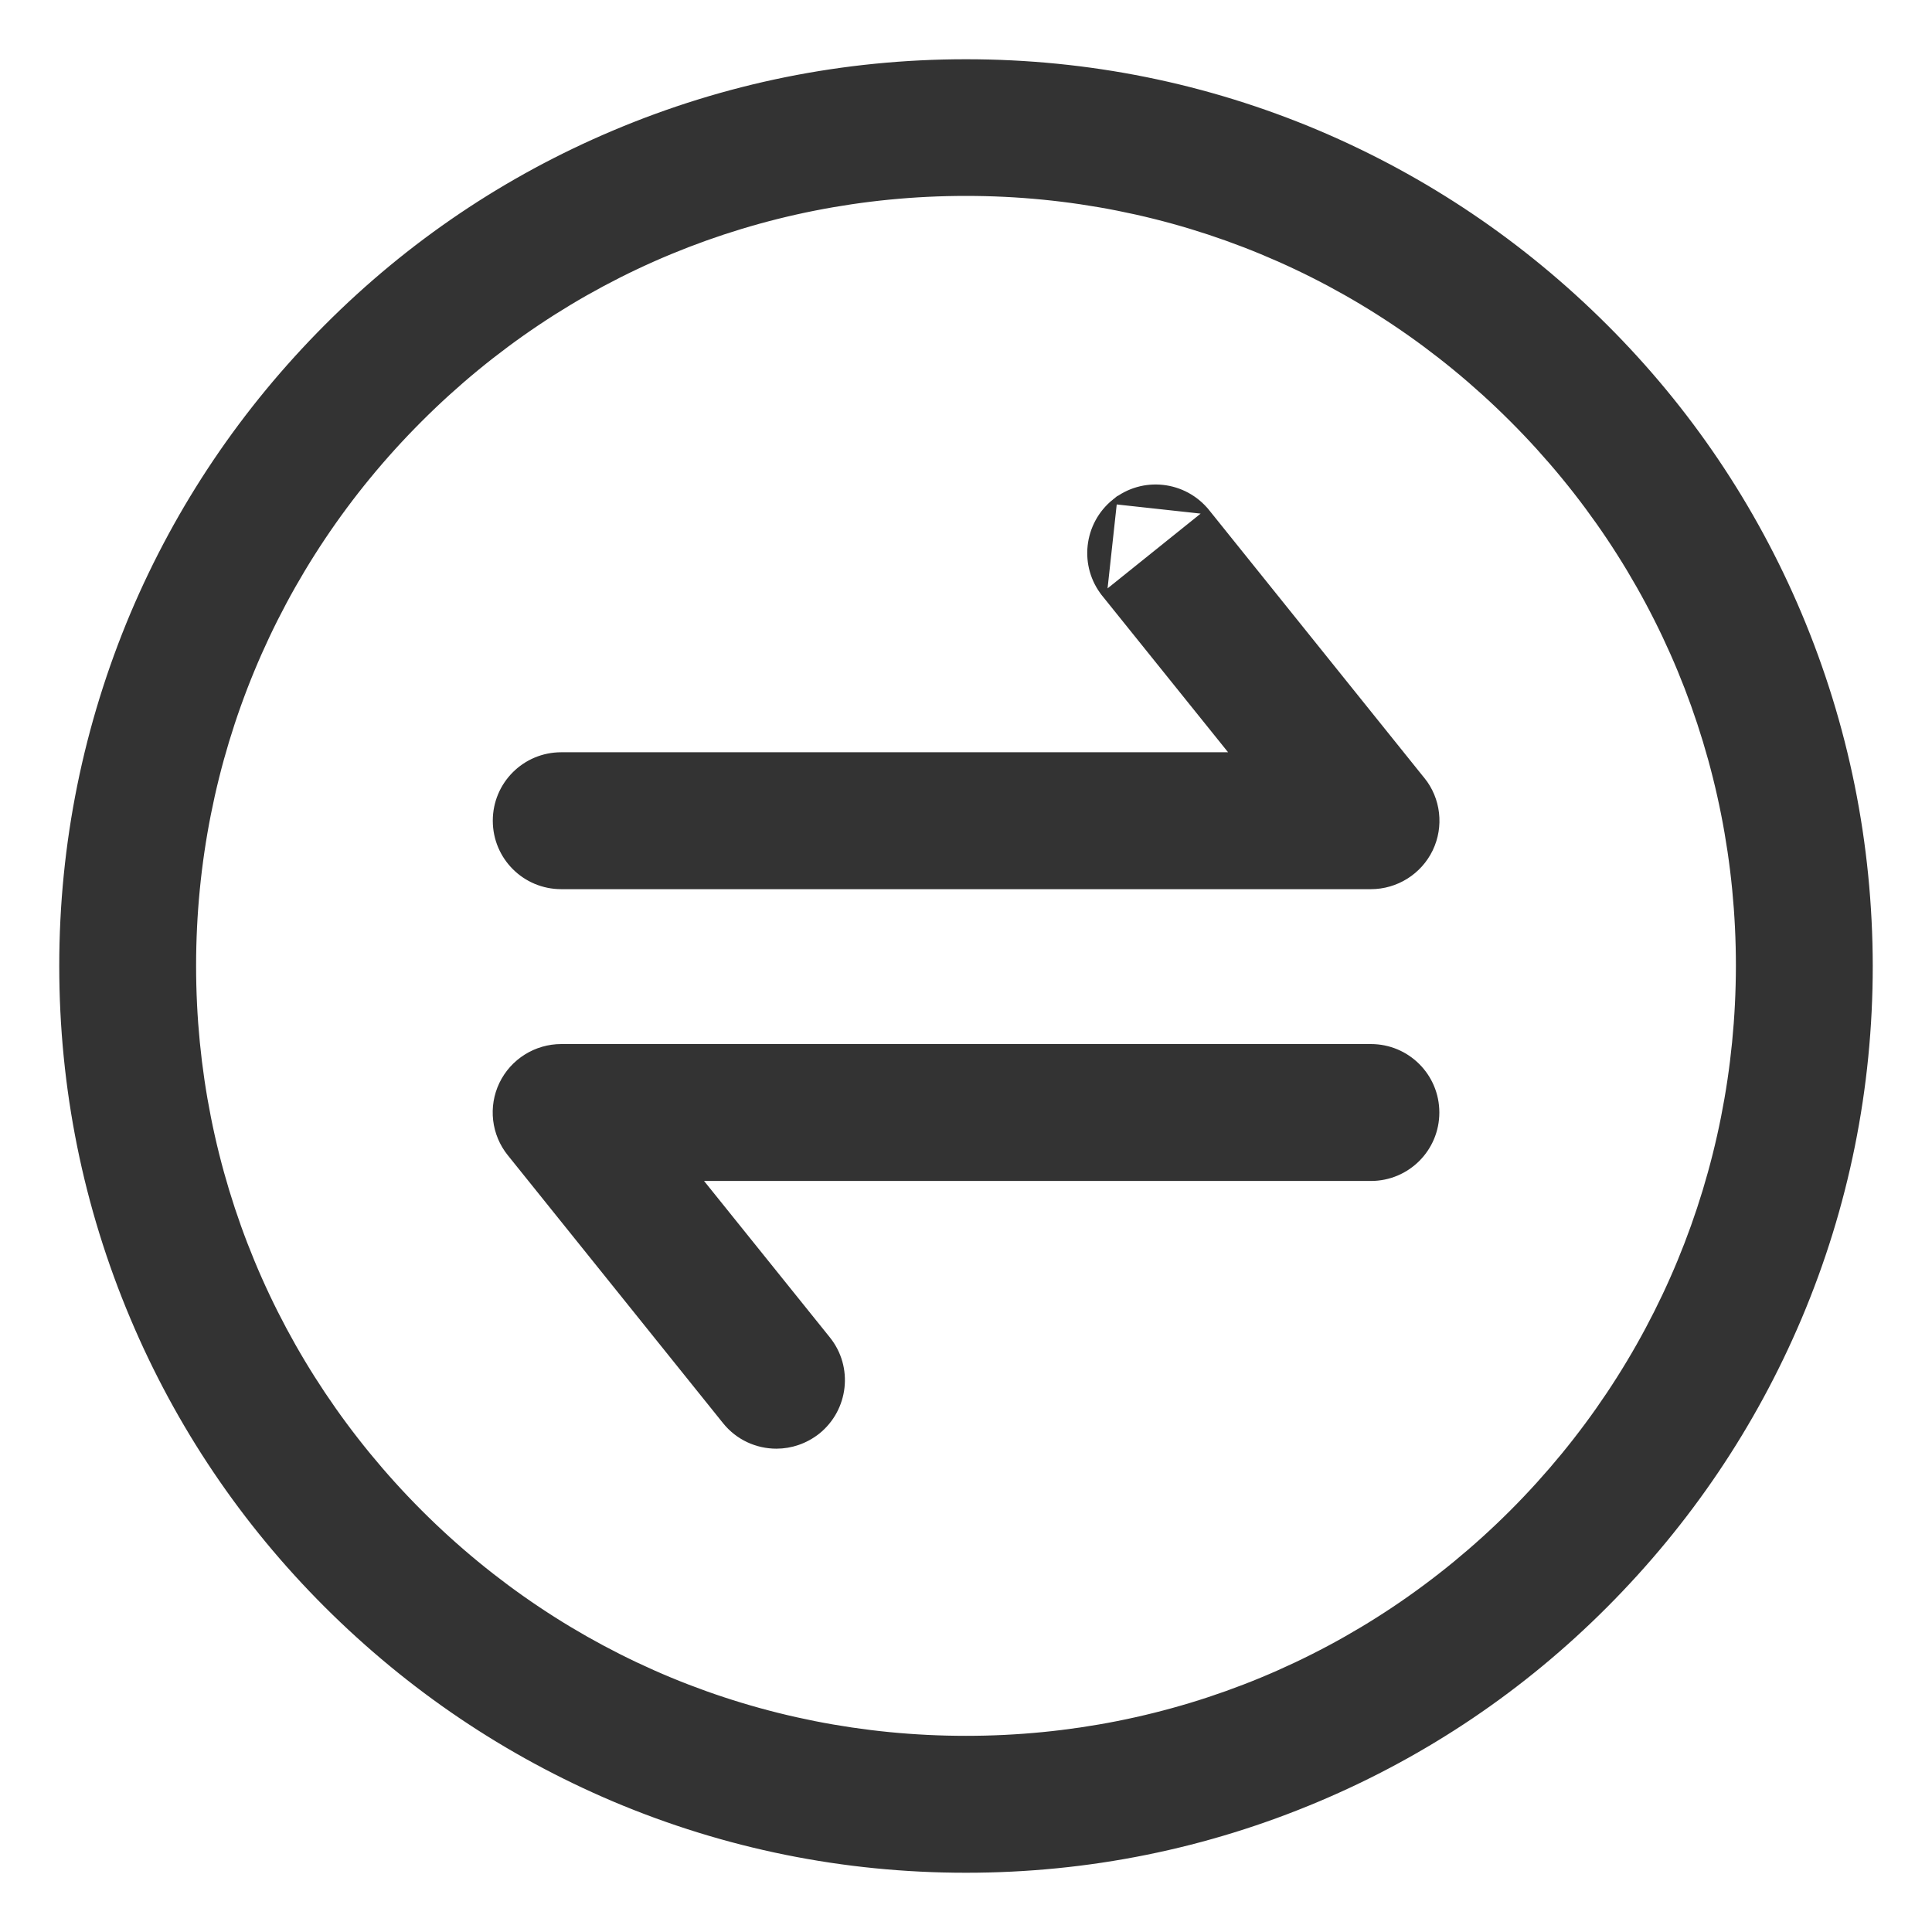 <svg width="30" height="30" viewBox="0 0 30 30" fill="none" xmlns="http://www.w3.org/2000/svg">
<path d="M27.936 9.535L27.936 9.535C27.23 7.863 26.218 6.361 24.927 5.073C23.636 3.785 22.138 2.774 20.466 2.064L20.466 2.064C18.732 1.331 16.895 0.96 15 0.96C13.105 0.96 11.268 1.331 9.534 2.064C7.862 2.77 6.36 3.782 5.073 5.073C3.785 6.364 2.773 7.862 2.064 9.535L2.064 9.535C1.335 11.266 0.96 13.103 0.96 14.998C0.96 16.894 1.331 18.73 2.064 20.465C2.77 22.137 3.782 23.639 5.073 24.927C6.364 26.215 7.862 27.226 9.534 27.936L9.534 27.936C11.268 28.669 13.105 29.04 15 29.04C16.895 29.04 18.732 28.669 20.466 27.936C22.138 27.23 23.64 26.218 24.927 24.927C26.215 23.636 27.227 22.137 27.936 20.465L27.936 20.465C28.669 18.734 29.04 16.894 29.04 14.998V14.998C29.037 13.103 28.666 11.266 27.936 9.535ZM23.482 23.481C21.216 25.747 18.203 26.994 15 26.994C11.797 26.994 8.784 25.747 6.518 23.481C4.256 21.215 3.005 18.201 3.005 14.998C3.005 11.795 4.252 8.782 6.518 6.516C8.784 4.25 11.794 3.002 15 3.002C18.203 3.002 21.216 4.25 23.482 6.516C25.747 8.782 26.995 11.792 26.995 14.998C26.991 18.201 25.744 21.215 23.482 23.481Z" fill="#333333" stroke="#333333" stroke-width="0.08"/>
<path d="M18.744 7.946L18.744 7.946L22.084 12.103C22.084 12.103 22.084 12.103 22.085 12.103C22.334 12.41 22.381 12.833 22.211 13.187C22.04 13.542 21.679 13.767 21.287 13.767H8.715C8.149 13.767 7.692 13.31 7.692 12.744C7.692 12.178 8.149 11.721 8.715 11.721H19.153L17.148 9.228L18.744 7.946ZM18.744 7.946C18.389 7.506 17.745 7.434 17.305 7.789M18.744 7.946L17.305 7.789M17.305 7.789C16.865 8.144 16.794 8.788 17.148 9.228L17.305 7.789ZM12.697 22.23L12.697 22.23C13.137 21.875 13.209 21.231 12.854 20.791L10.849 18.298H21.287C21.853 18.298 22.31 17.841 22.31 17.275C22.31 16.709 21.853 16.252 21.287 16.252H8.715C8.323 16.252 7.962 16.477 7.791 16.832C7.621 17.186 7.669 17.609 7.918 17.916C7.918 17.916 7.918 17.916 7.918 17.916L11.258 22.073C11.258 22.073 11.258 22.073 11.258 22.073C11.46 22.325 11.757 22.455 12.056 22.455C12.281 22.455 12.506 22.38 12.697 22.23Z" fill="#333333" stroke="#333333" stroke-width="0.08"/>
</svg>
